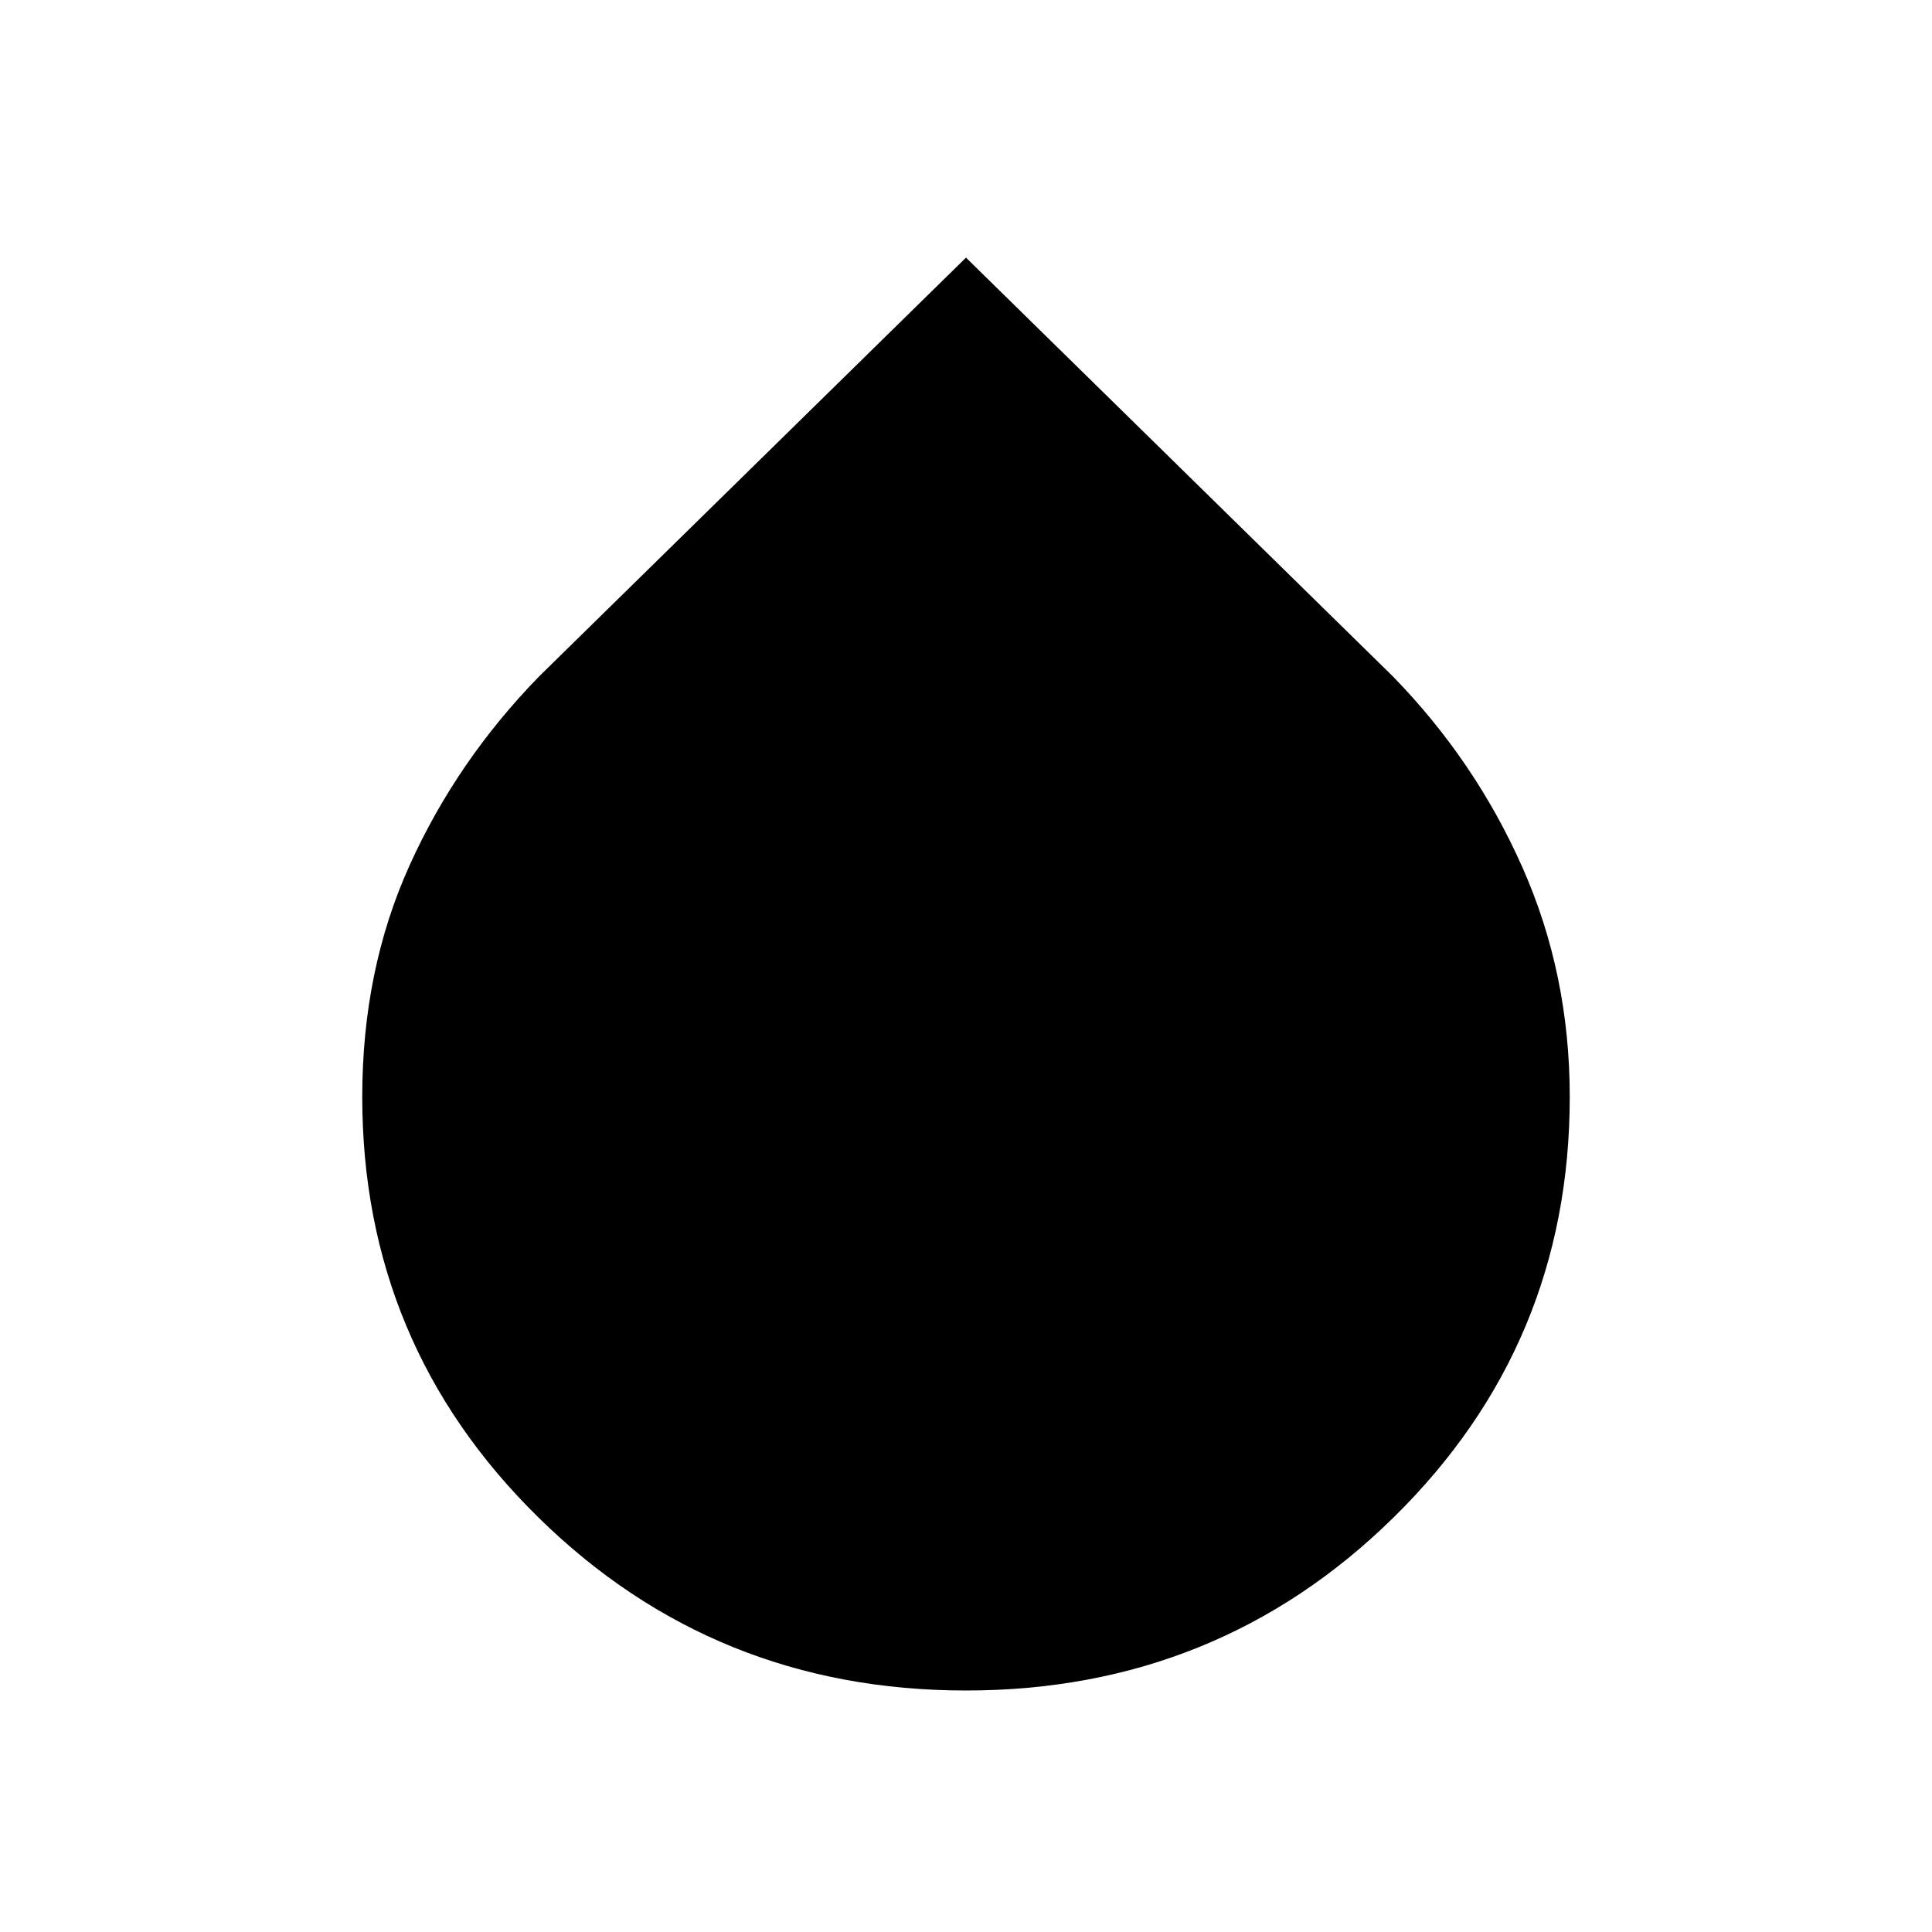 <svg xmlns="http://www.w3.org/2000/svg" height="20" width="20"><path d="M10 17.5q-2.604 0-4.427-1.792-1.823-1.791-1.823-4.354 0-1.312.49-2.396Q4.729 7.875 5.583 7L10 2.667 14.417 7q.854.875 1.343 1.979.49 1.104.49 2.375 0 2.563-1.823 4.354Q12.604 17.5 10 17.5Z"/></svg>